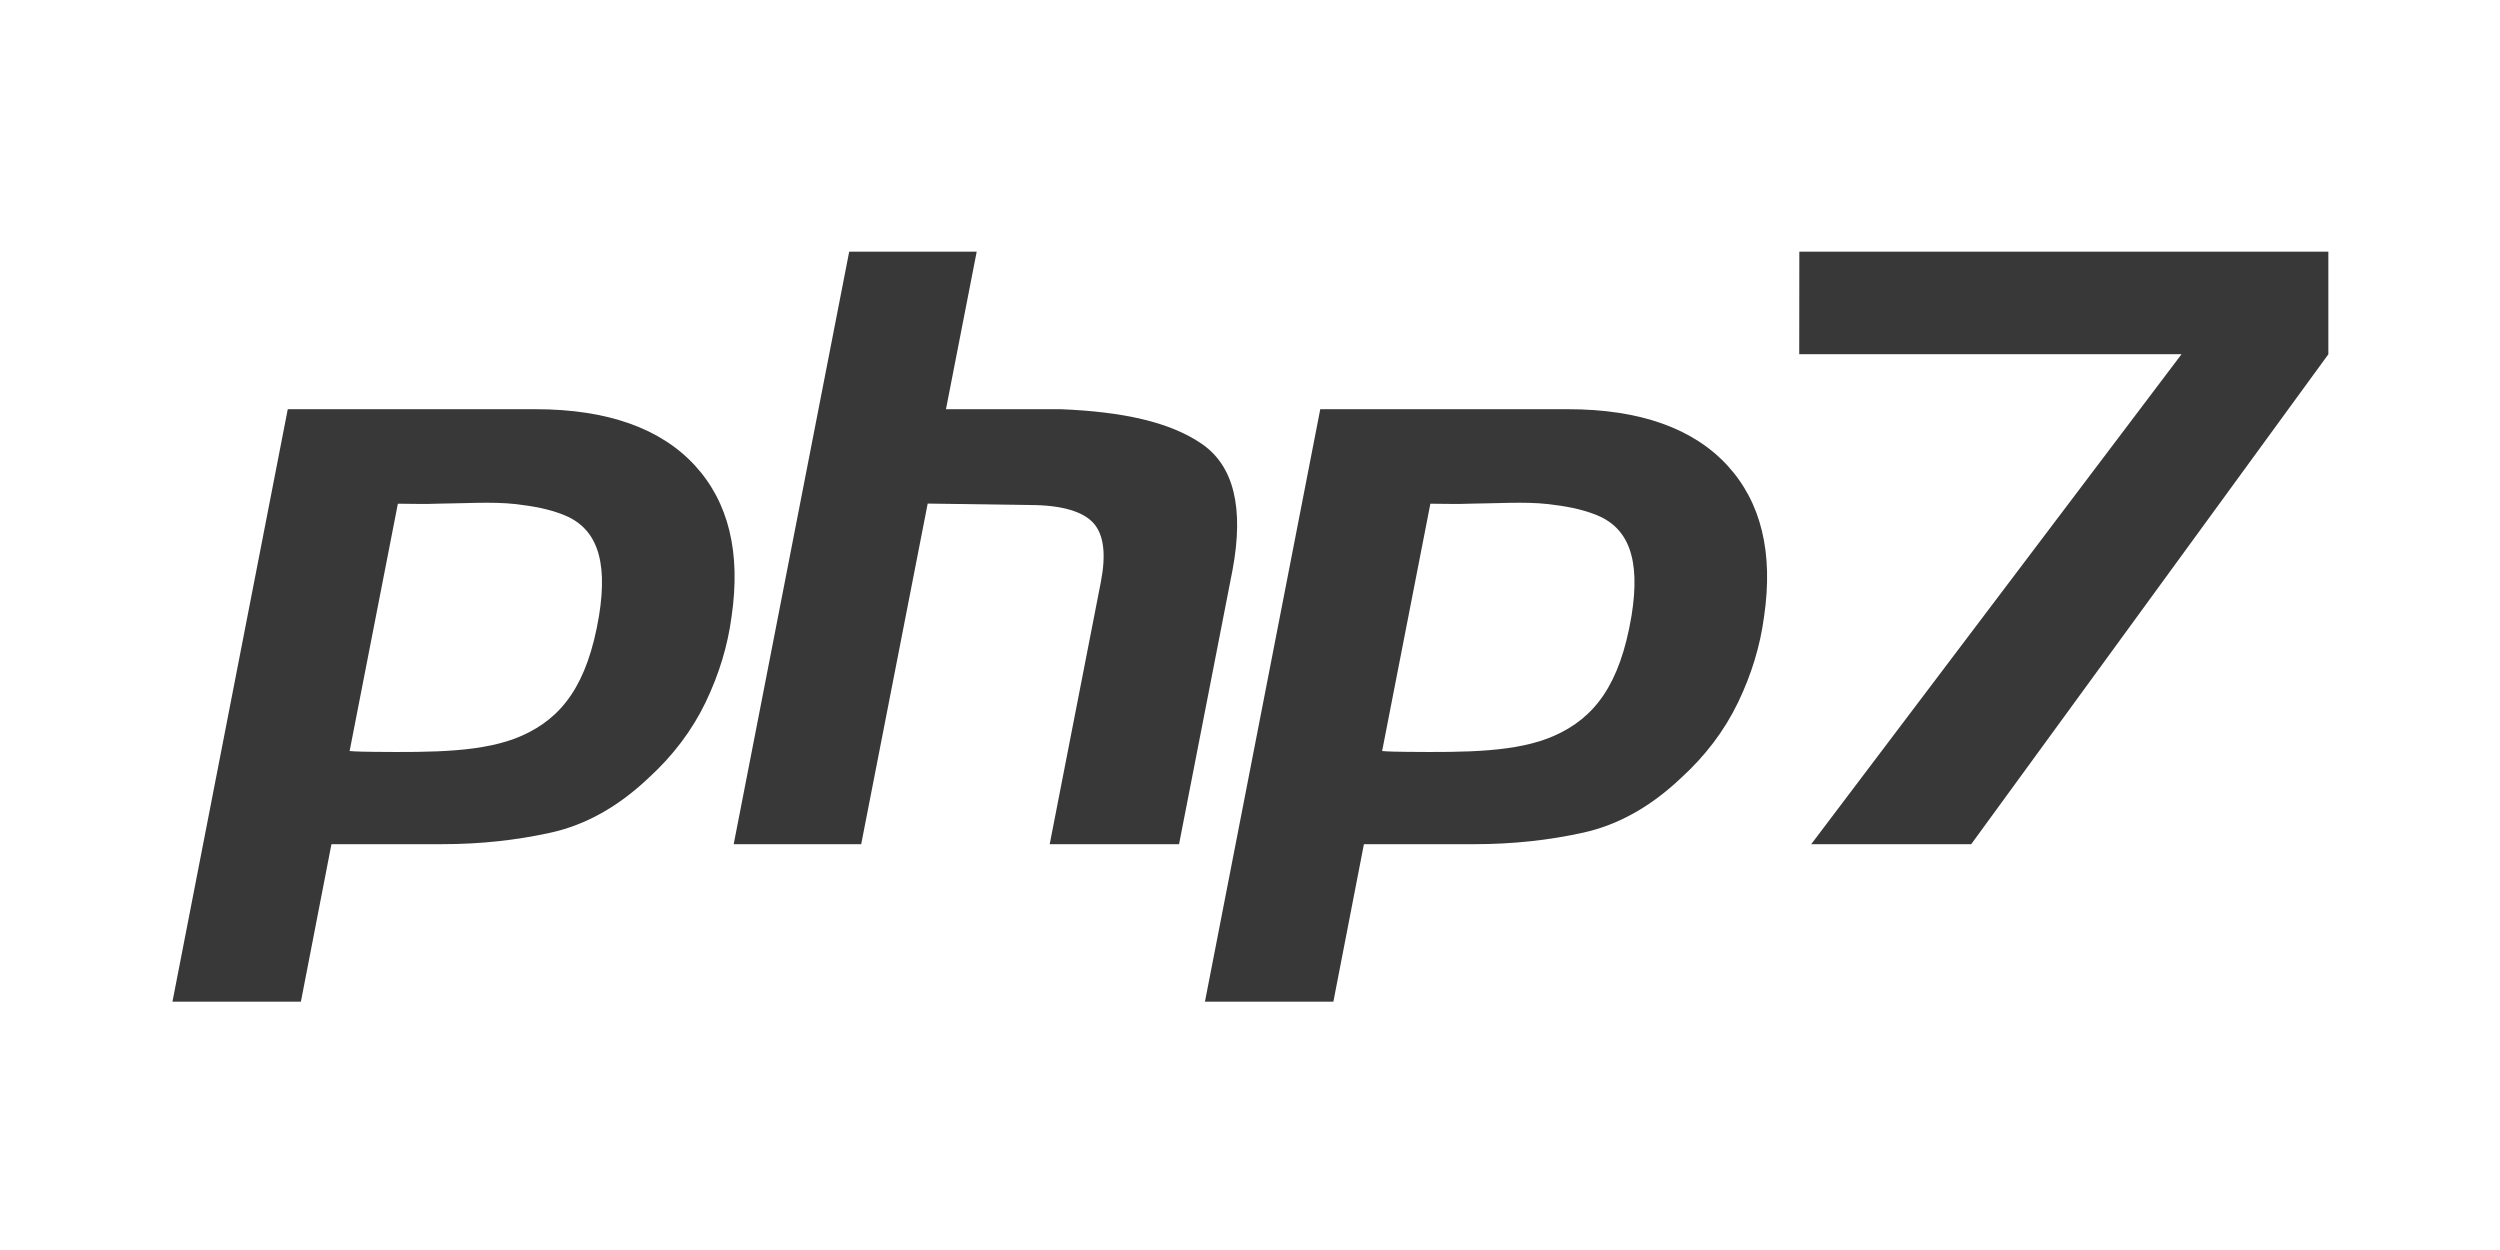 <svg xmlns="http://www.w3.org/2000/svg" xmlns:xlink="http://www.w3.org/1999/xlink" version="1.1" viewBox="0 0 1000 500" enable-background="new 0 0 1000 500" xml:space="preserve">
<!-- PHP 7 logo by Peter Cowburn and Vincent Pontier -->
<g display="inline"><path fill="#383838" d="M214.16 163.68c29.03 0 50.3 7.8 63.82 22.53 13.51 14.73 18.39 34.9 14.65 60.4 -1.53 11.66-5 23.11-10.39 34.32 -5.39 11.21-13.03 21.34-22.92 30.35 -12.09 11.43-25.08 18.7-38.99 21.77 -13.91 3.08-28.38 4.62-43.4 4.62h-44.35l-12.22 63H68.98l46.13-237H214.16zM159.15 201.48l-19.3 98.93c1.68 0.22 8.19 0.33 9.92 0.33 23.61 0.22 44.01 0.17 58.91-6.43 16.11-7.13 26.29-20.38 30.91-47.86 3.76-23.08-1.27-35.52-14.39-40.61 -5.84-2.26-11.88-3.4-19.25-4.23 -8.89-1-20.1-0.25-30.9-0.14C172.28 201.7 159.15 201.48 159.15 201.48z"/><path fill="#383838" d="M390.68 100.68l-12.29 63h45.83c25.05 1 43.92 5.16 56.62 13.95 12.7 8.8 16.77 25.56 12.21 50.18l-21.43 109.87h-51.74l20.46-104.87c2.14-10.99 1.2-18.8-2.82-23.42 -4.03-4.62-12.44-7.38-25.5-7.38l-40.94-0.58 -26.6 136.25h-51l46.2-237H390.68z"/><path fill="#383838" d="M627.16 163.68c29.03 0 50.3 7.8 63.82 22.53 13.51 14.73 18.39 34.9 14.65 60.4 -1.53 11.66-5 23.11-10.39 34.32 -5.39 11.21-13.03 21.34-22.92 30.35 -12.09 11.43-25.08 18.7-38.99 21.77 -13.91 3.08-28.38 4.62-43.41 4.62h-44.35l-12.22 63h-51.37l46.13-237H627.16zM572.15 201.48l-19.3 98.93c1.68 0.22 8.19 0.33 9.92 0.33 23.61 0.22 44.01 0.17 58.91-6.43 16.11-7.13 26.29-20.38 30.91-47.86 3.76-23.08-1.27-35.52-14.39-40.61 -5.84-2.26-11.88-3.4-19.25-4.23 -8.89-1-20.1-0.25-30.9-0.14C585.28 201.7 572.15 201.48 572.15 201.48z"/><path fill="#383838" d="M719.69 141.68l0.04-41h211.61v41.03L788.48 337.68h-64l148.14-196H719.69z"/></g></svg>
